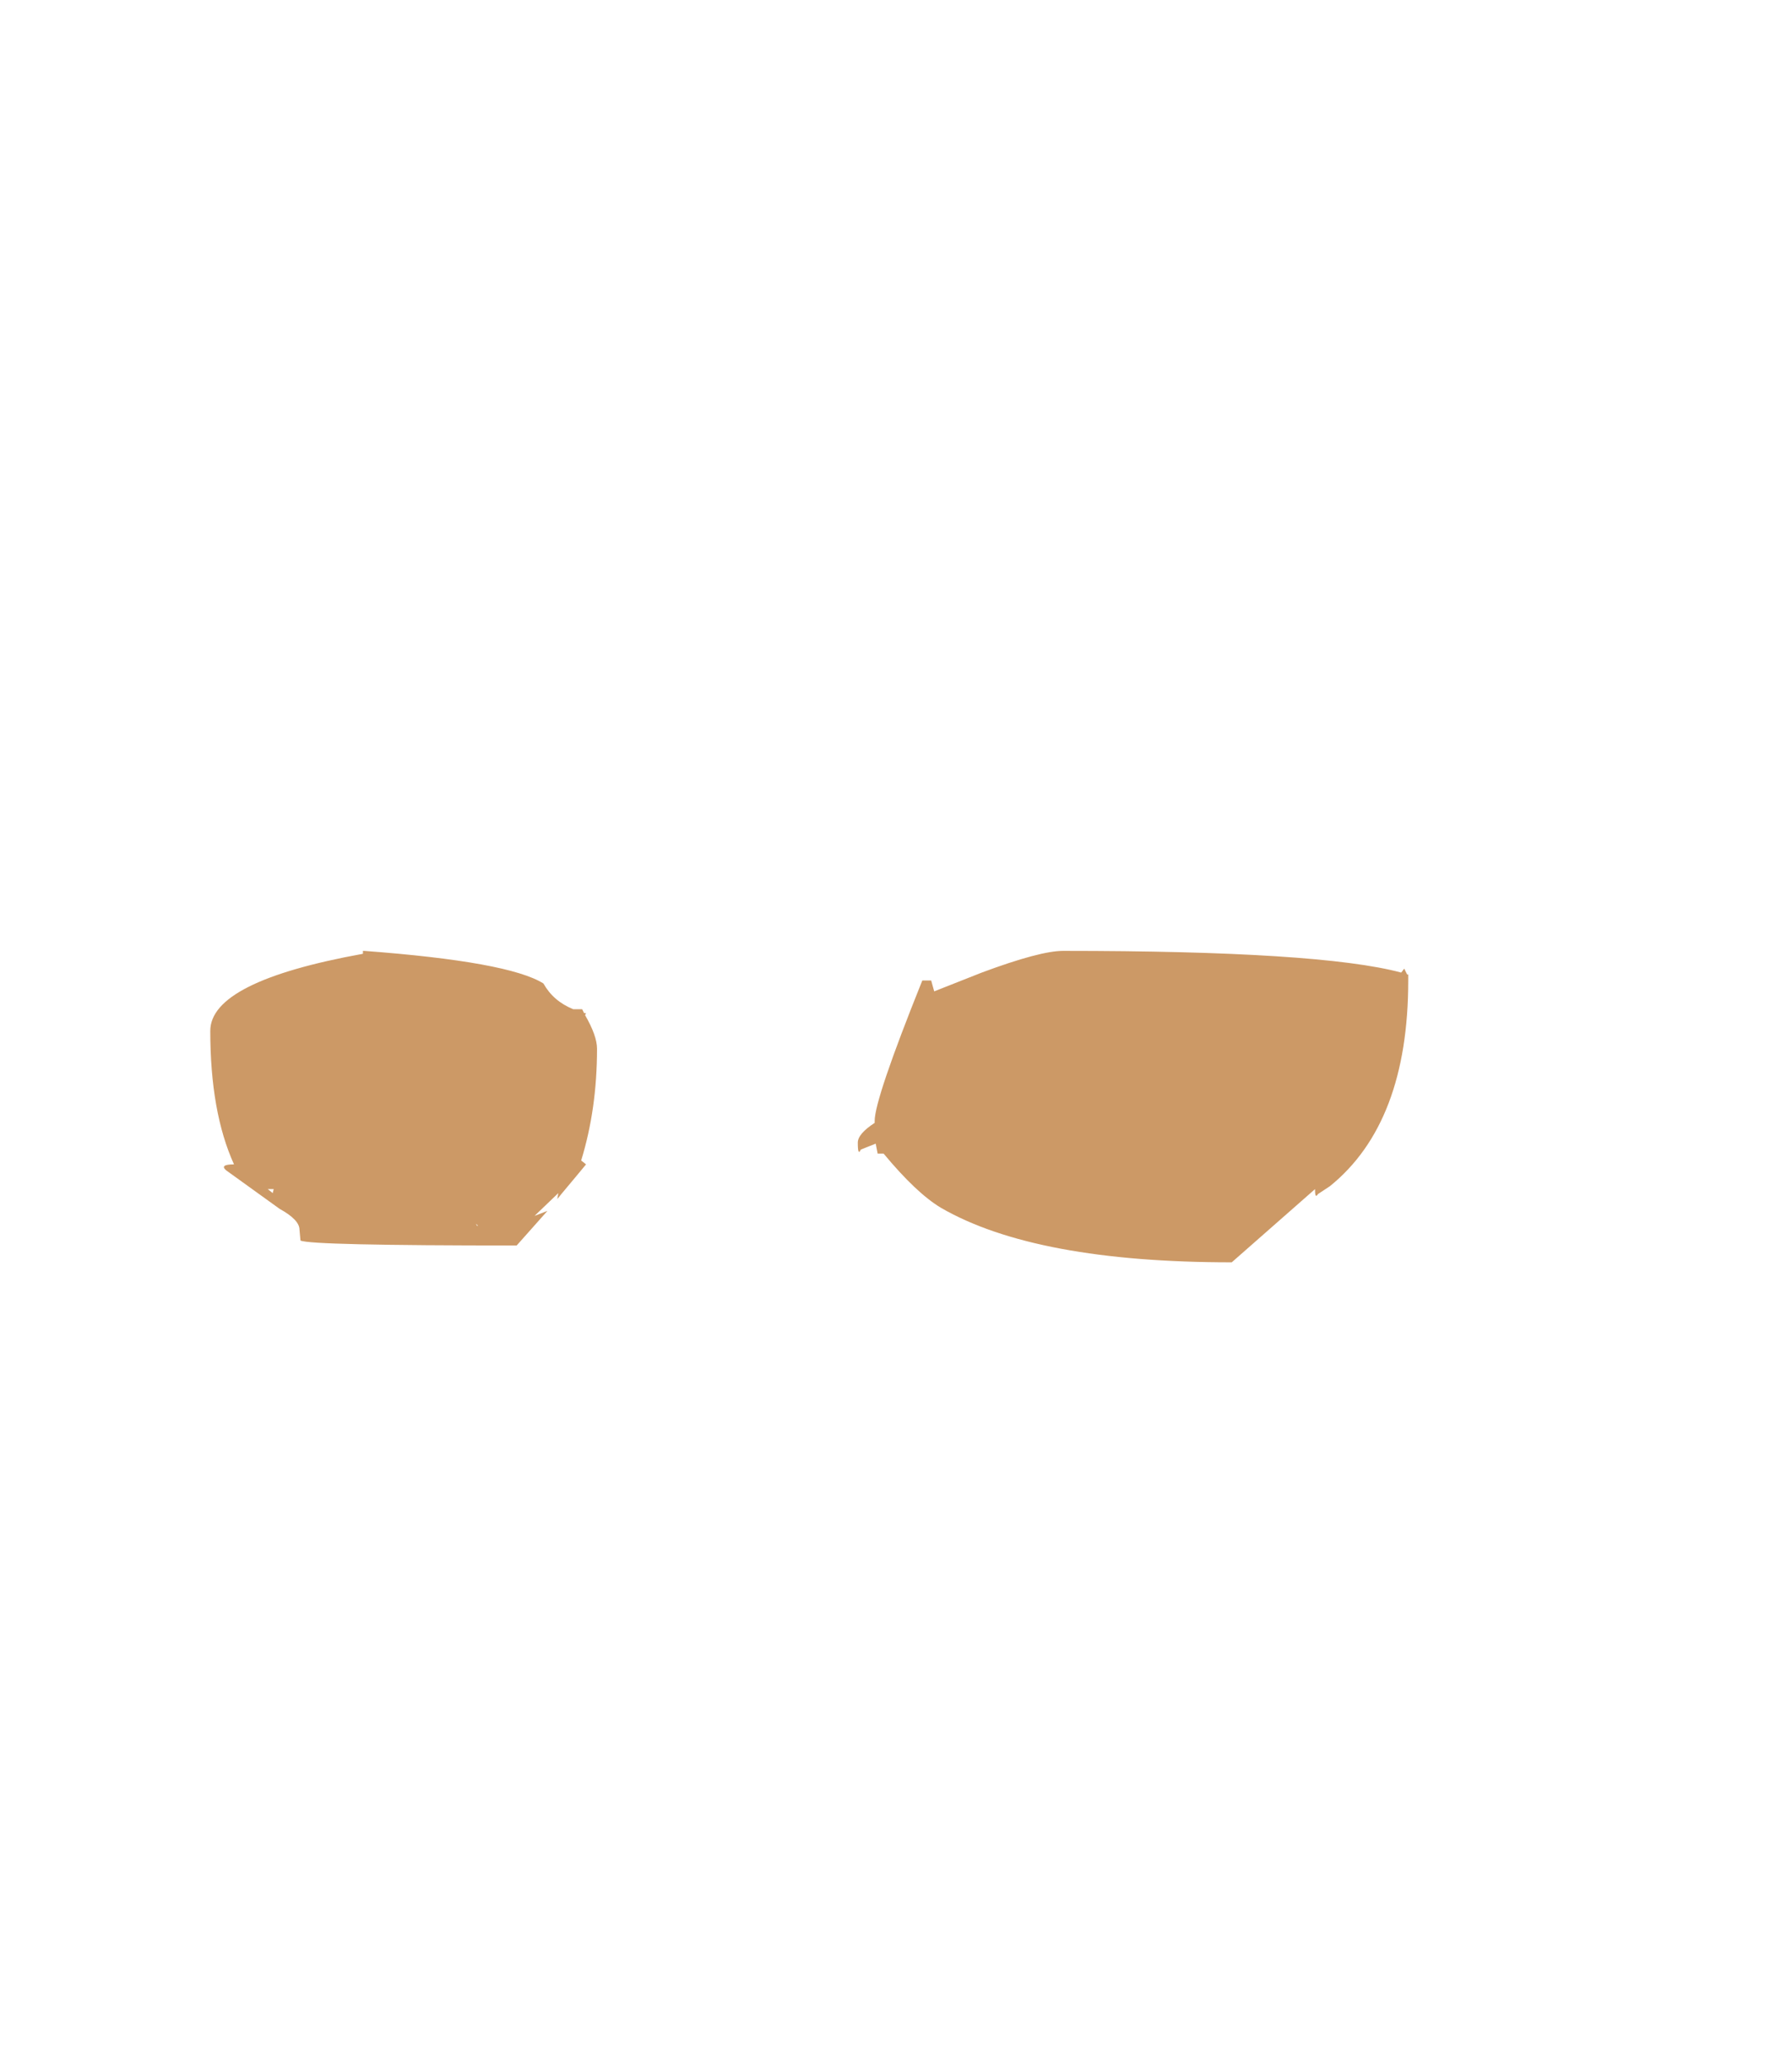 <?xml version="1.0" encoding="UTF-8"?>
<svg xmlns="http://www.w3.org/2000/svg" xmlns:xlink="http://www.w3.org/1999/xlink" width="79px" height="91px" viewBox="0 0 79 91" version="1.1">
<g id="surface1">
<path style=" stroke:none;fill-rule:evenodd;fill:rgb(80%,60%,40%);fill-opacity:1;" d="M 46.867 41.906 C 54.414 41.906 59.387 42.223 61.773 42.863 L 61.906 42.688 L 61.949 42.777 L 62.035 42.949 L 62.082 42.949 L 62.082 43.211 C 62.082 47.395 60.93 50.418 58.629 52.277 L 58.102 52.625 C 58.016 52.77 57.973 52.711 57.973 52.449 L 57.973 52.406 L 54.301 55.633 C 48.527 55.633 44.258 54.832 41.488 53.234 C 40.762 52.801 39.914 52 38.953 50.84 L 38.691 50.84 L 38.605 50.402 L 37.949 50.664 C 37.859 50.867 37.816 50.766 37.816 50.359 C 37.816 50.098 38.066 49.809 38.559 49.488 L 38.559 49.402 C 38.559 48.762 39.258 46.699 40.66 43.211 L 41.051 43.211 L 41.184 43.691 L 43.281 42.863 C 45 42.223 46.195 41.906 46.867 41.906 M 16 41.906 L 16.043 41.906 C 20.301 42.223 22.938 42.703 23.957 43.344 C 24.25 43.867 24.688 44.242 25.27 44.477 L 25.664 44.477 L 25.75 44.648 L 25.836 44.648 L 25.793 44.738 C 26.145 45.348 26.32 45.84 26.32 46.219 C 26.32 47.992 26.086 49.633 25.621 51.145 L 25.836 51.316 L 25.402 51.84 L 24.746 52.625 L 24.57 52.844 L 24.613 52.582 L 23.566 53.586 L 24.133 53.367 L 22.777 54.891 C 16.715 54.891 13.539 54.82 13.246 54.672 L 13.203 54.195 C 13.203 53.902 12.91 53.598 12.328 53.277 L 9.969 51.578 C 9.766 51.406 9.879 51.316 10.316 51.316 C 9.617 49.777 9.27 47.816 9.27 45.434 C 9.27 43.98 11.512 42.848 16 42.035 L 16 41.906 M 21.027 54.02 L 21.074 54.02 L 20.984 53.934 L 21.027 54.02 M 12.023 52.582 L 12.066 52.406 L 11.805 52.406 L 12.023 52.582 "/>
</g>
</svg>
